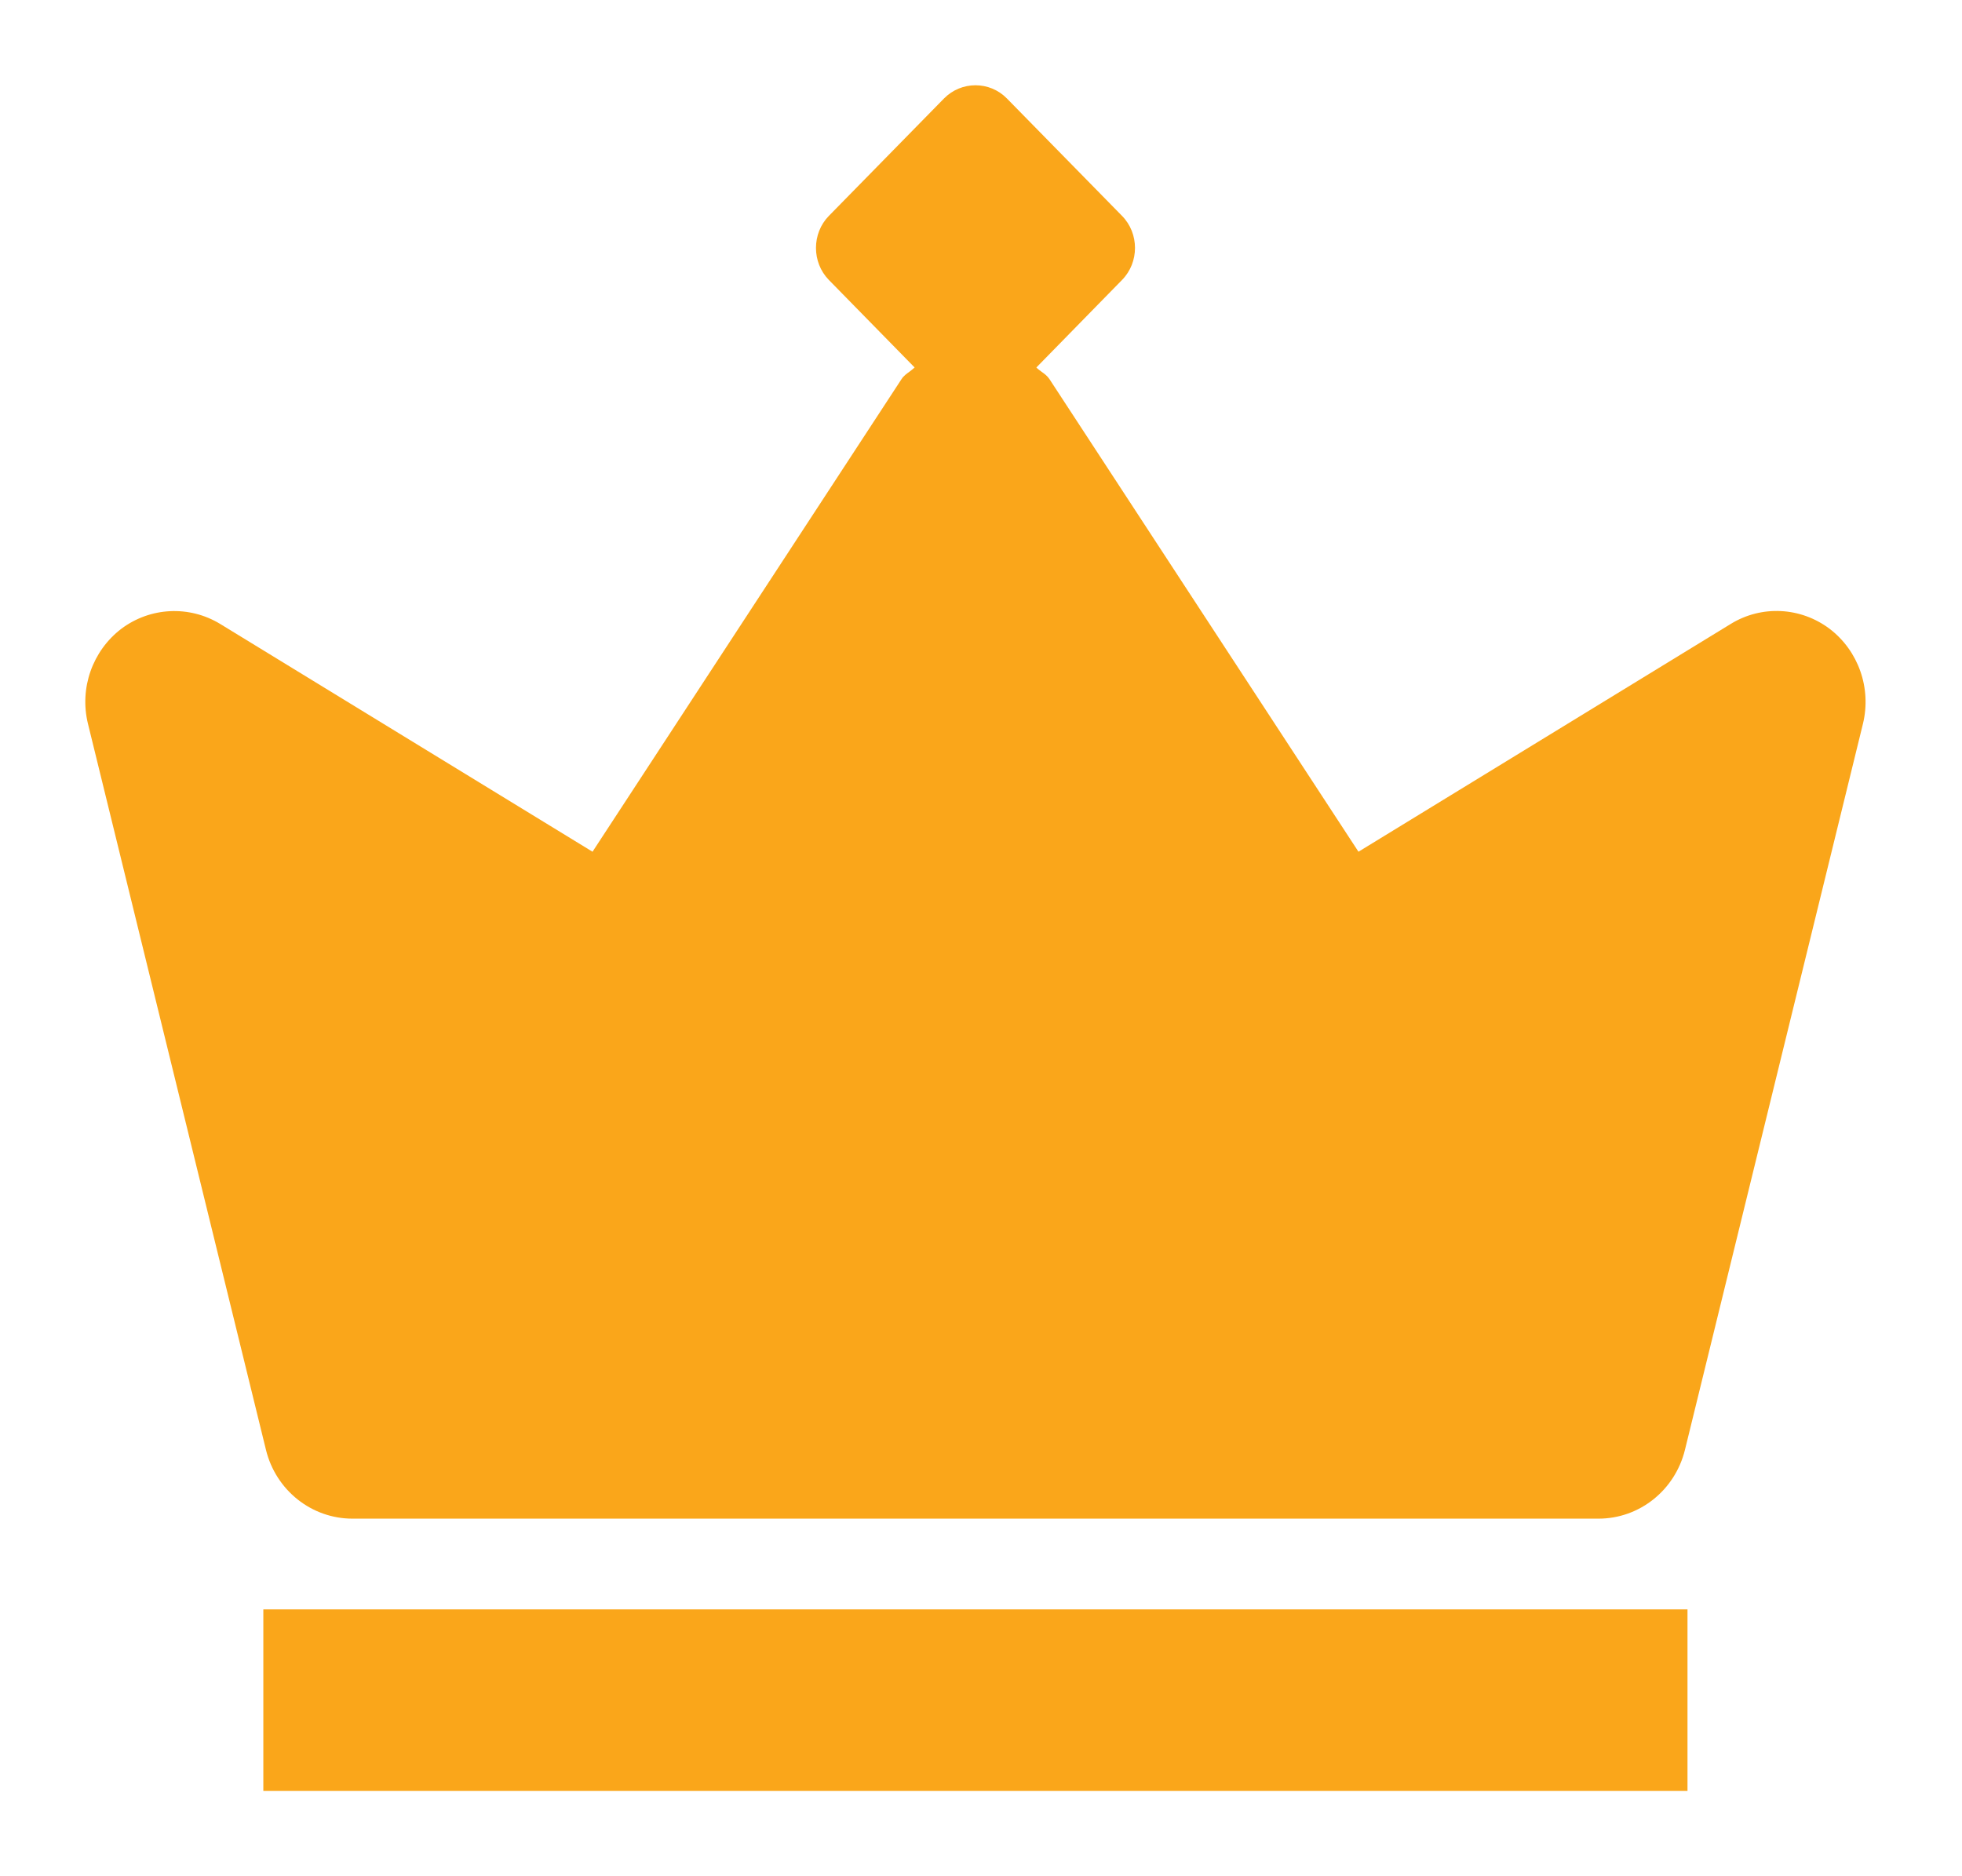 <svg width="23" height="22" viewBox="0 0 23 22" fill="none" xmlns="http://www.w3.org/2000/svg">
<path d="M20.289 7.316C20.65 7.094 21.108 7.117 21.448 7.373C21.786 7.631 21.94 8.069 21.839 8.486L19.752 17.001C19.635 17.475 19.218 17.807 18.739 17.807H4.131C3.652 17.807 3.234 17.474 3.118 17.001L1.031 8.486C0.929 8.069 1.084 7.631 1.422 7.373C1.762 7.118 2.219 7.096 2.581 7.316L6.946 9.987L10.568 4.446C10.592 4.408 10.627 4.383 10.662 4.358C10.682 4.342 10.703 4.327 10.722 4.309L9.717 3.283C9.515 3.077 9.515 2.737 9.717 2.531L11.066 1.155C11.269 0.948 11.602 0.948 11.804 1.155L13.153 2.531C13.356 2.737 13.356 3.077 13.153 3.283L12.149 4.309C12.167 4.328 12.189 4.343 12.21 4.359C12.244 4.383 12.278 4.408 12.303 4.446L15.925 9.987L20.289 7.316ZM3.087 18.871H19.782V21H3.087V18.871Z" fill="#FAA61A"/>
</svg>
